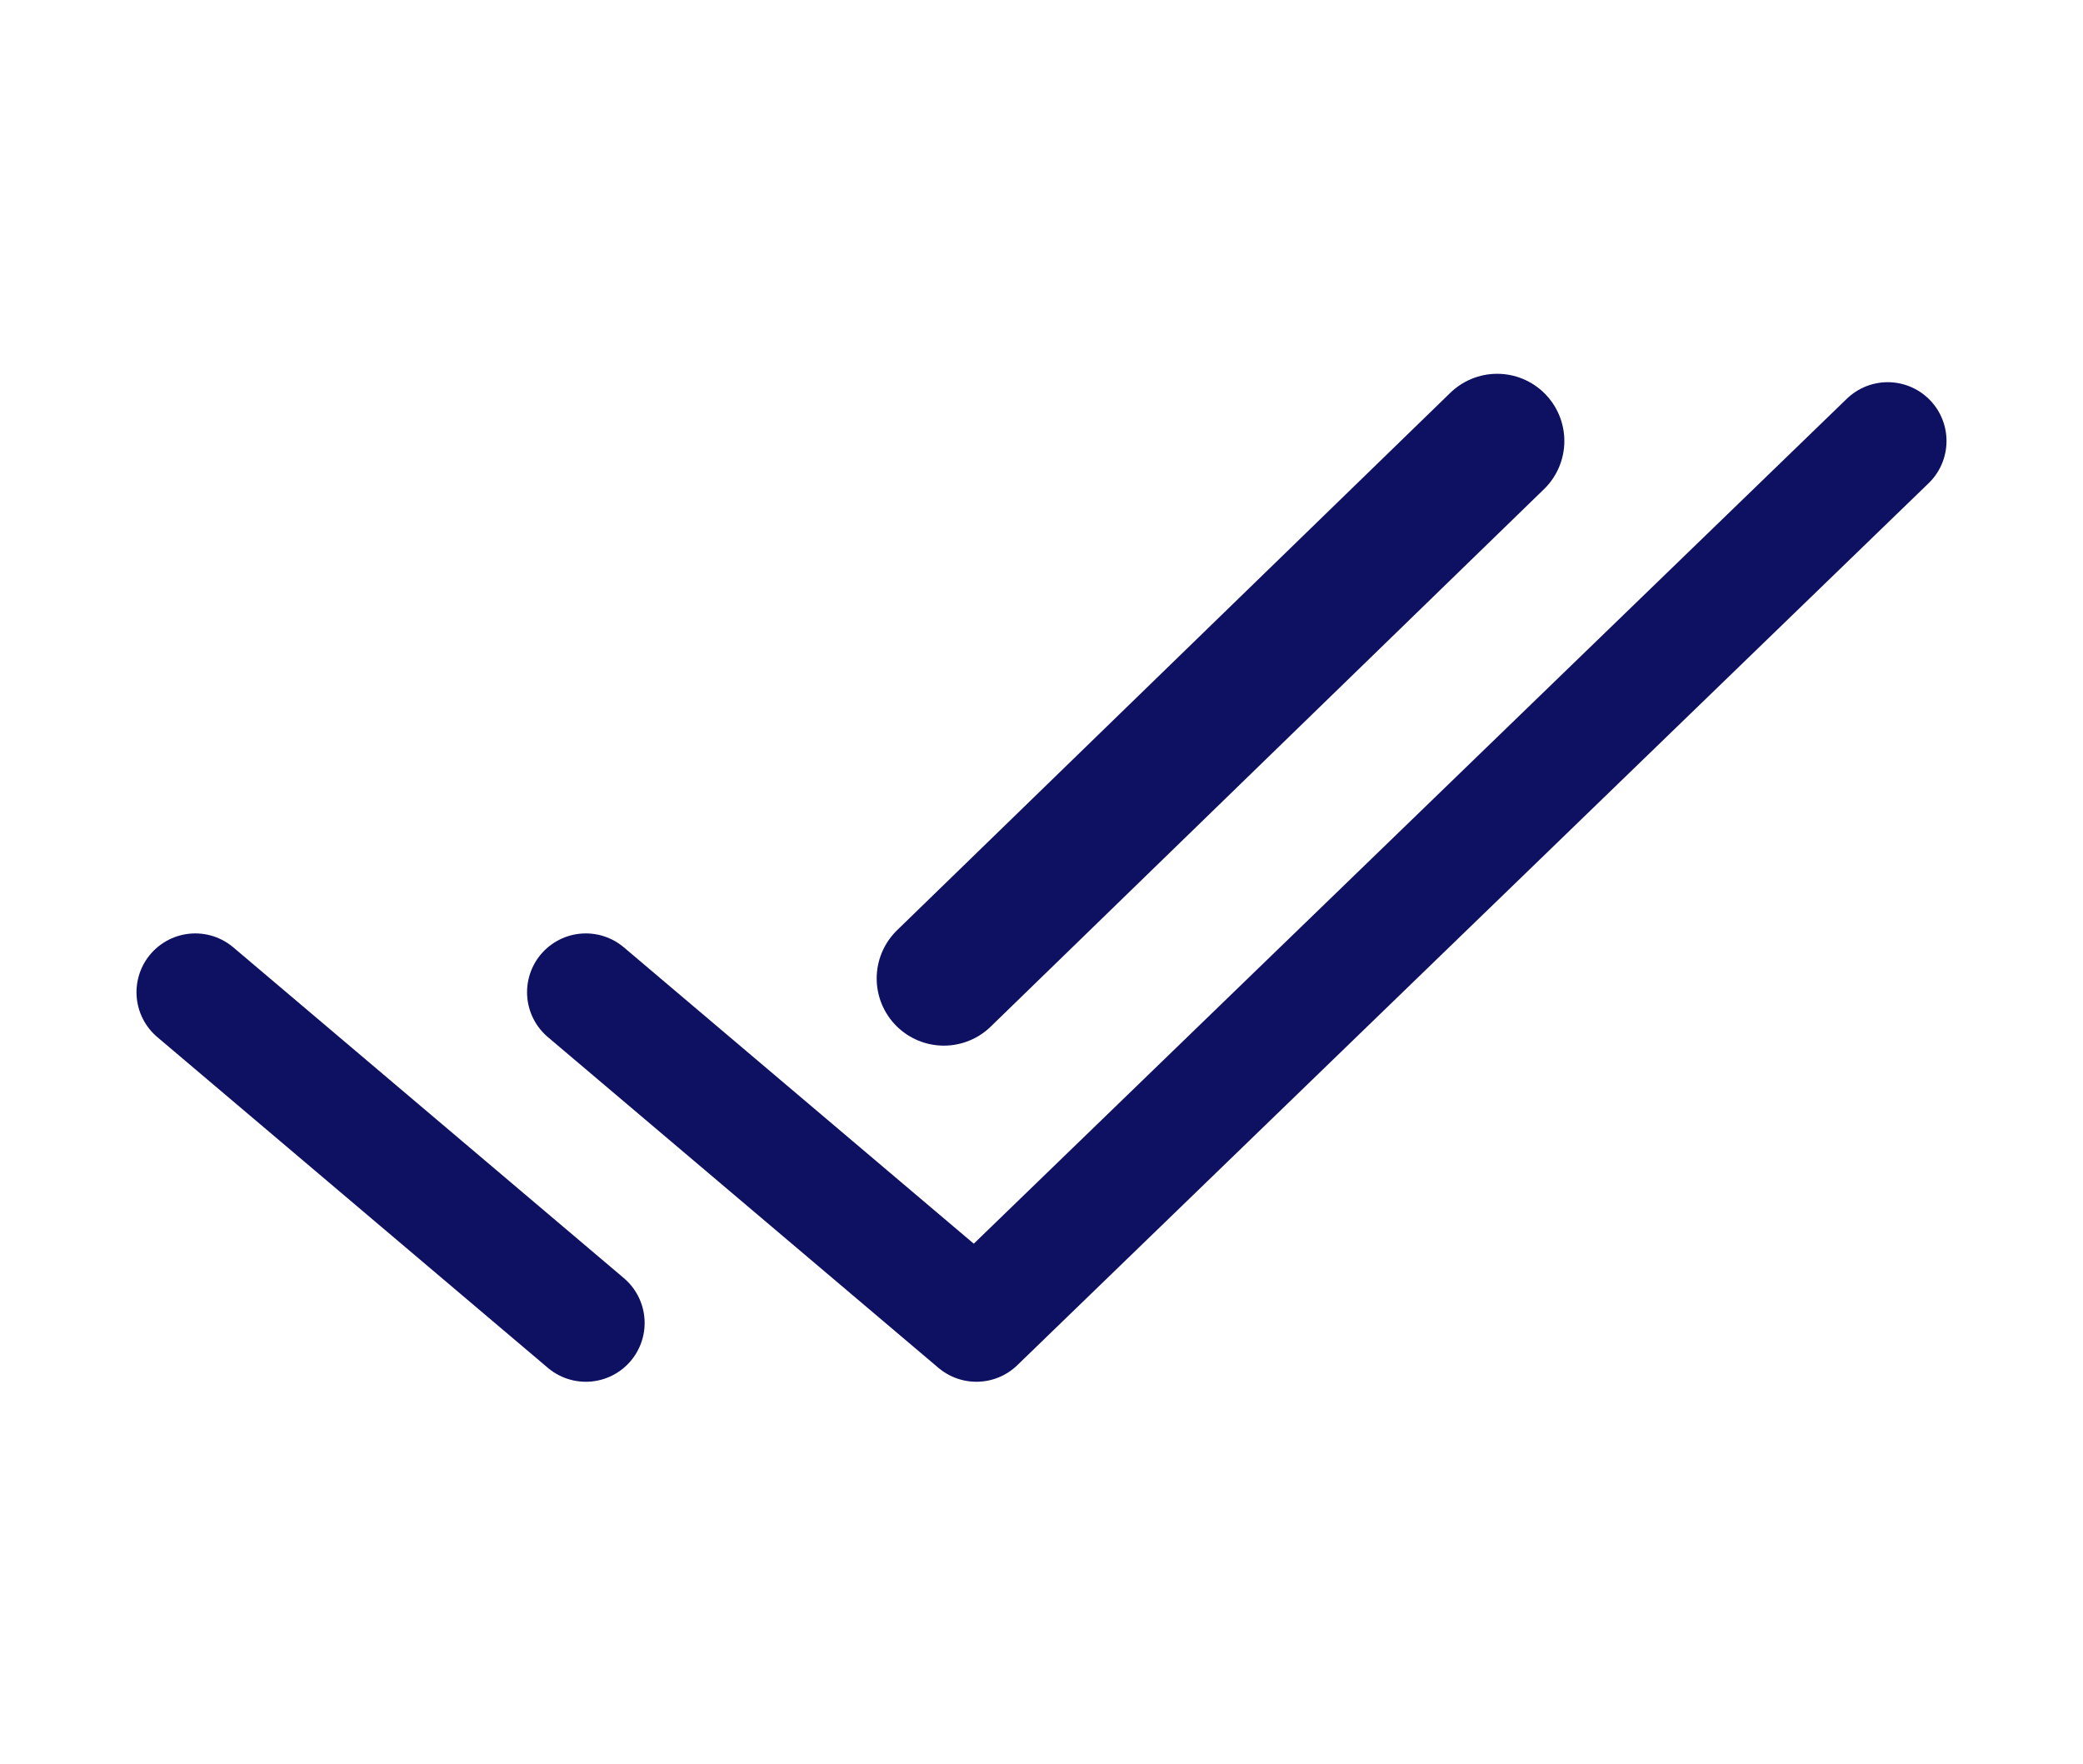 <svg width="124" height="105" viewBox="0 0 124 105" fill="none" xmlns="http://www.w3.org/2000/svg">
<path d="M112.375 26.25L58.125 78.75L34.875 59.062" stroke="#0E1162" stroke-width="7" stroke-linecap="round" stroke-linejoin="round"/>
<path d="M34.875 78.75L11.625 59.062" stroke="#0E1162" stroke-width="7" stroke-linecap="round" stroke-linejoin="round"/>
<path d="M89.125 26.25L56.188 58.242" stroke="#0E1162" stroke-width="8" stroke-linecap="round" stroke-linejoin="round"/>
</svg>
